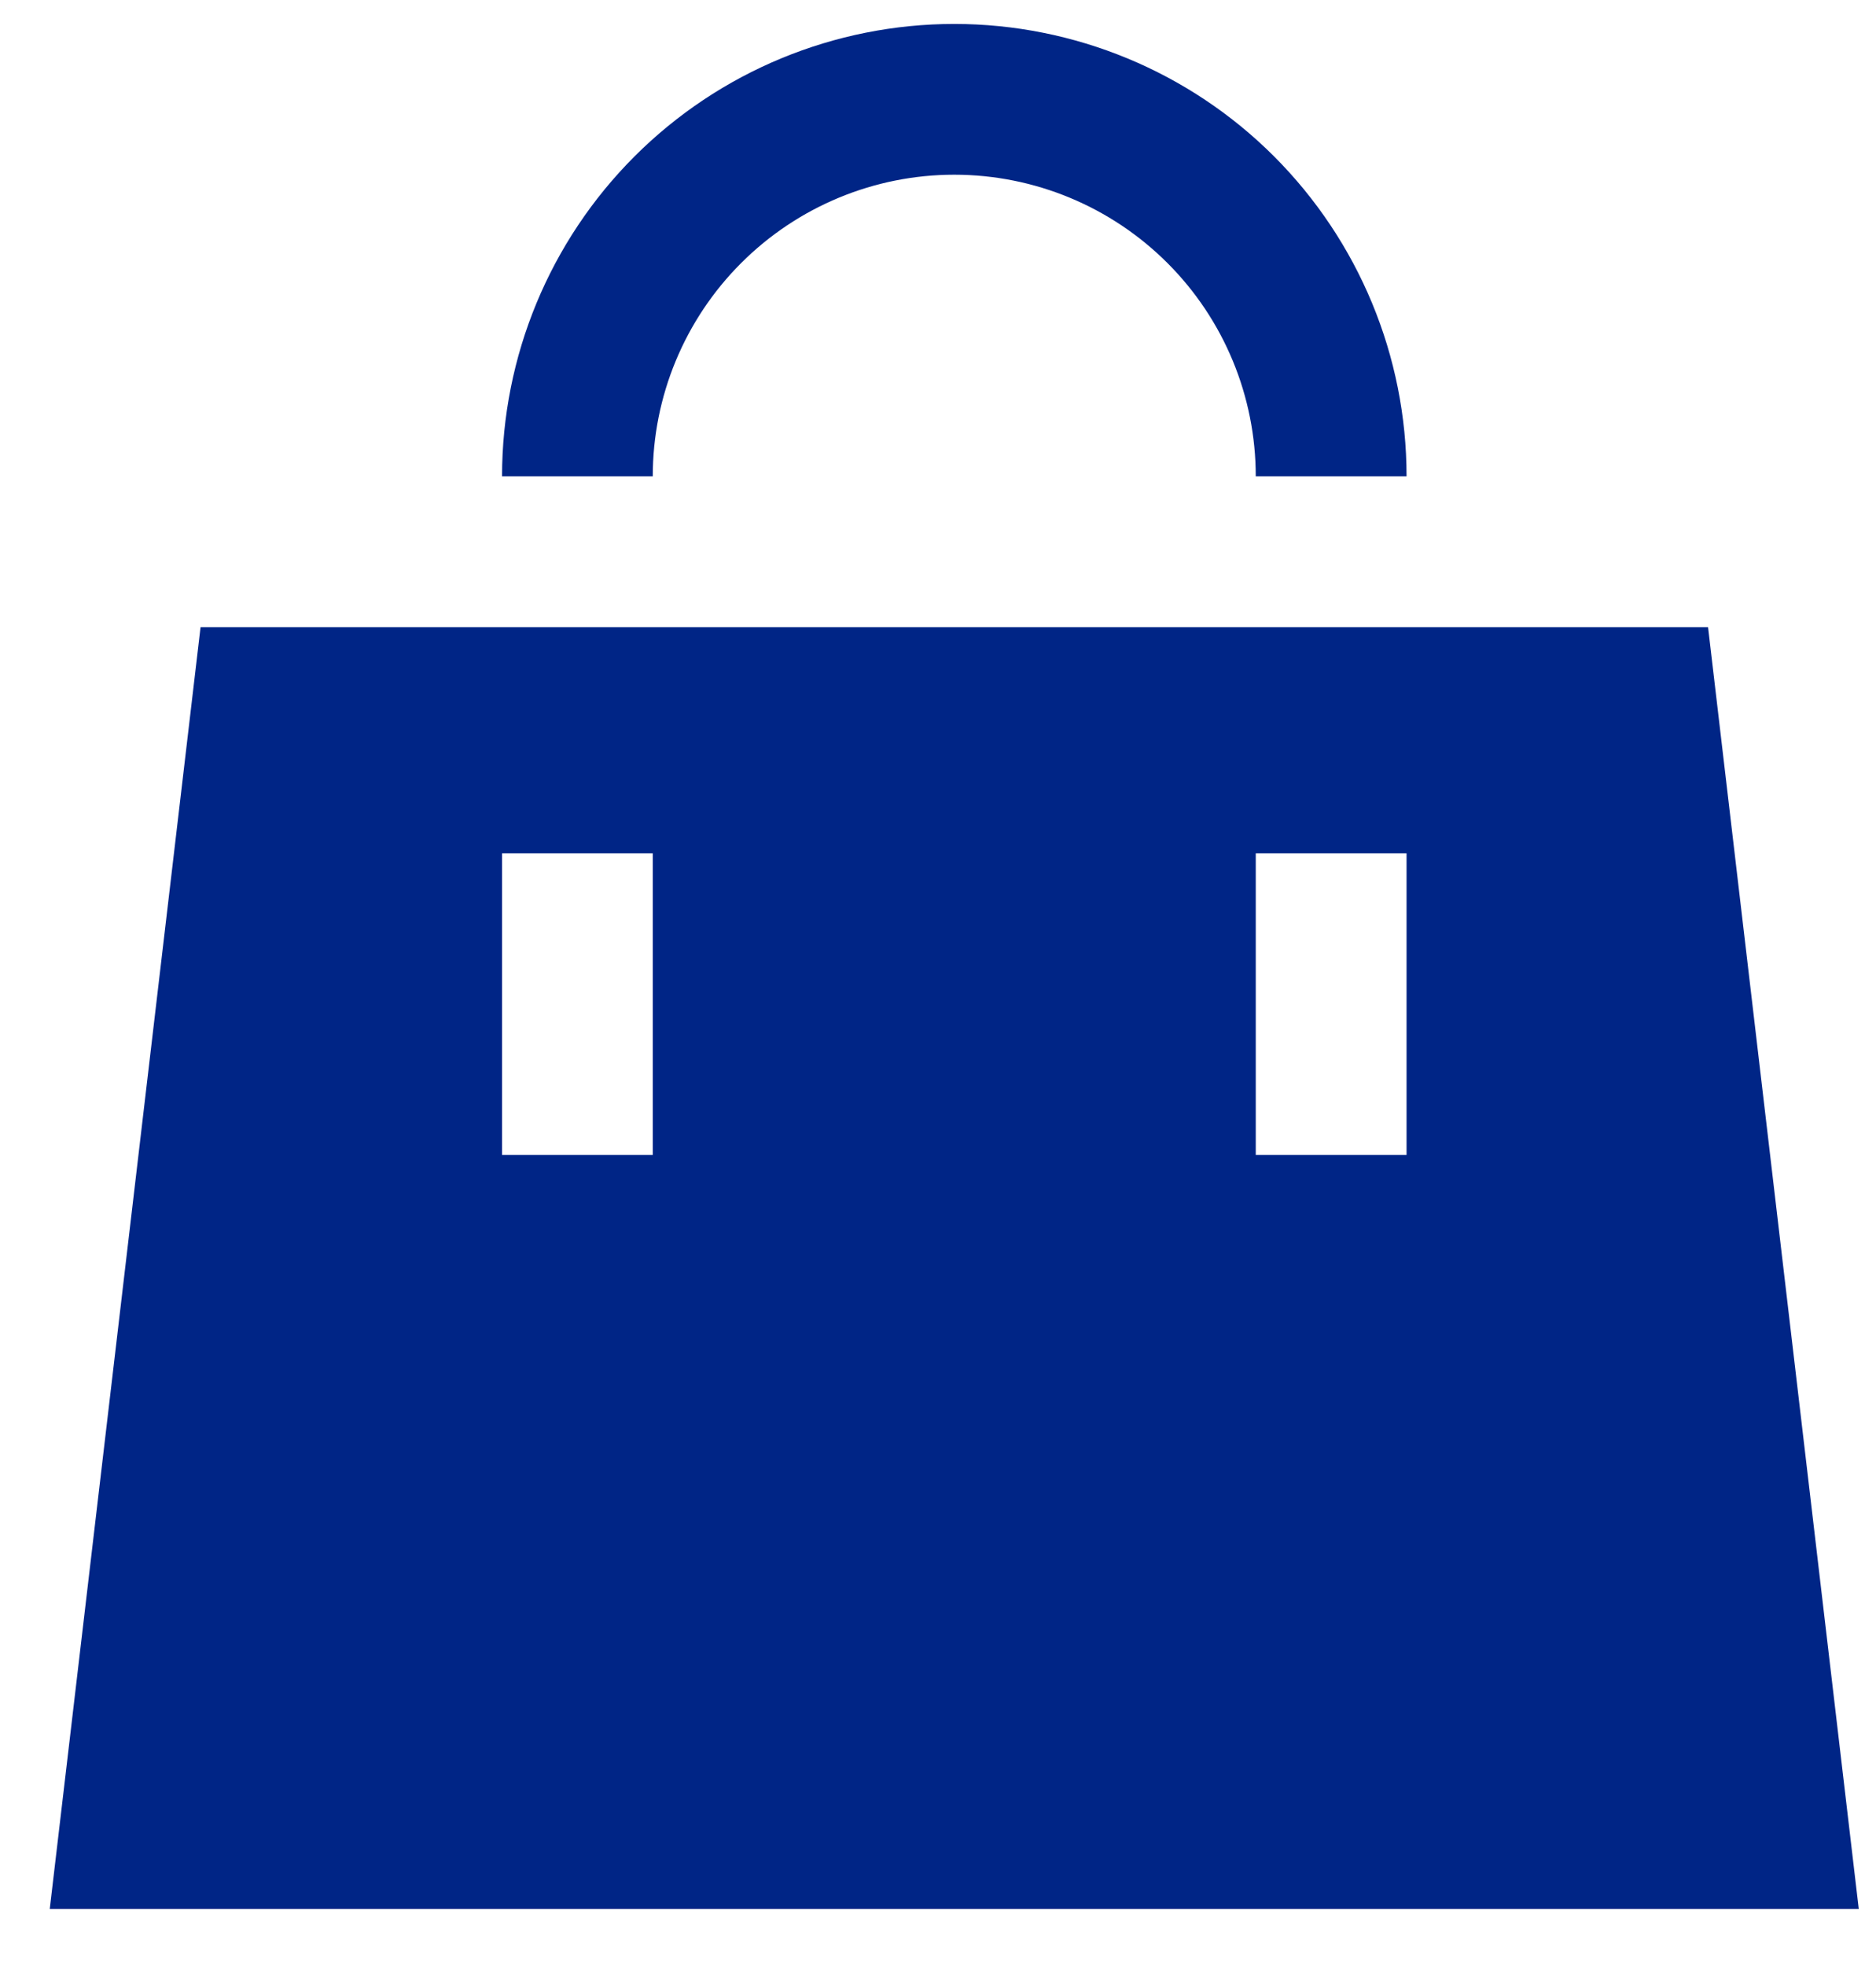 <svg width="21" height="22" viewBox="0 0 21 22" fill="none" xmlns="http://www.w3.org/2000/svg">
<path d="M2.245 7.018H19.12L20.807 21.361H0.557L2.245 7.018ZM5.62 12.924H7.307V9.549H5.62V12.924ZM14.057 12.924H15.745V9.549H14.057V12.924ZM7.307 5.33H5.62C5.62 3.987 6.153 2.7 7.103 1.75C8.052 0.801 9.34 0.268 10.682 0.268C12.025 0.268 13.313 0.801 14.262 1.75C15.211 2.7 15.745 3.987 15.745 5.33H14.057C14.057 4.435 13.702 3.577 13.069 2.944C12.436 2.311 11.578 1.955 10.682 1.955C9.787 1.955 8.929 2.311 8.296 2.944C7.663 3.577 7.307 4.435 7.307 5.33Z" fill="#002586"/>
</svg>

